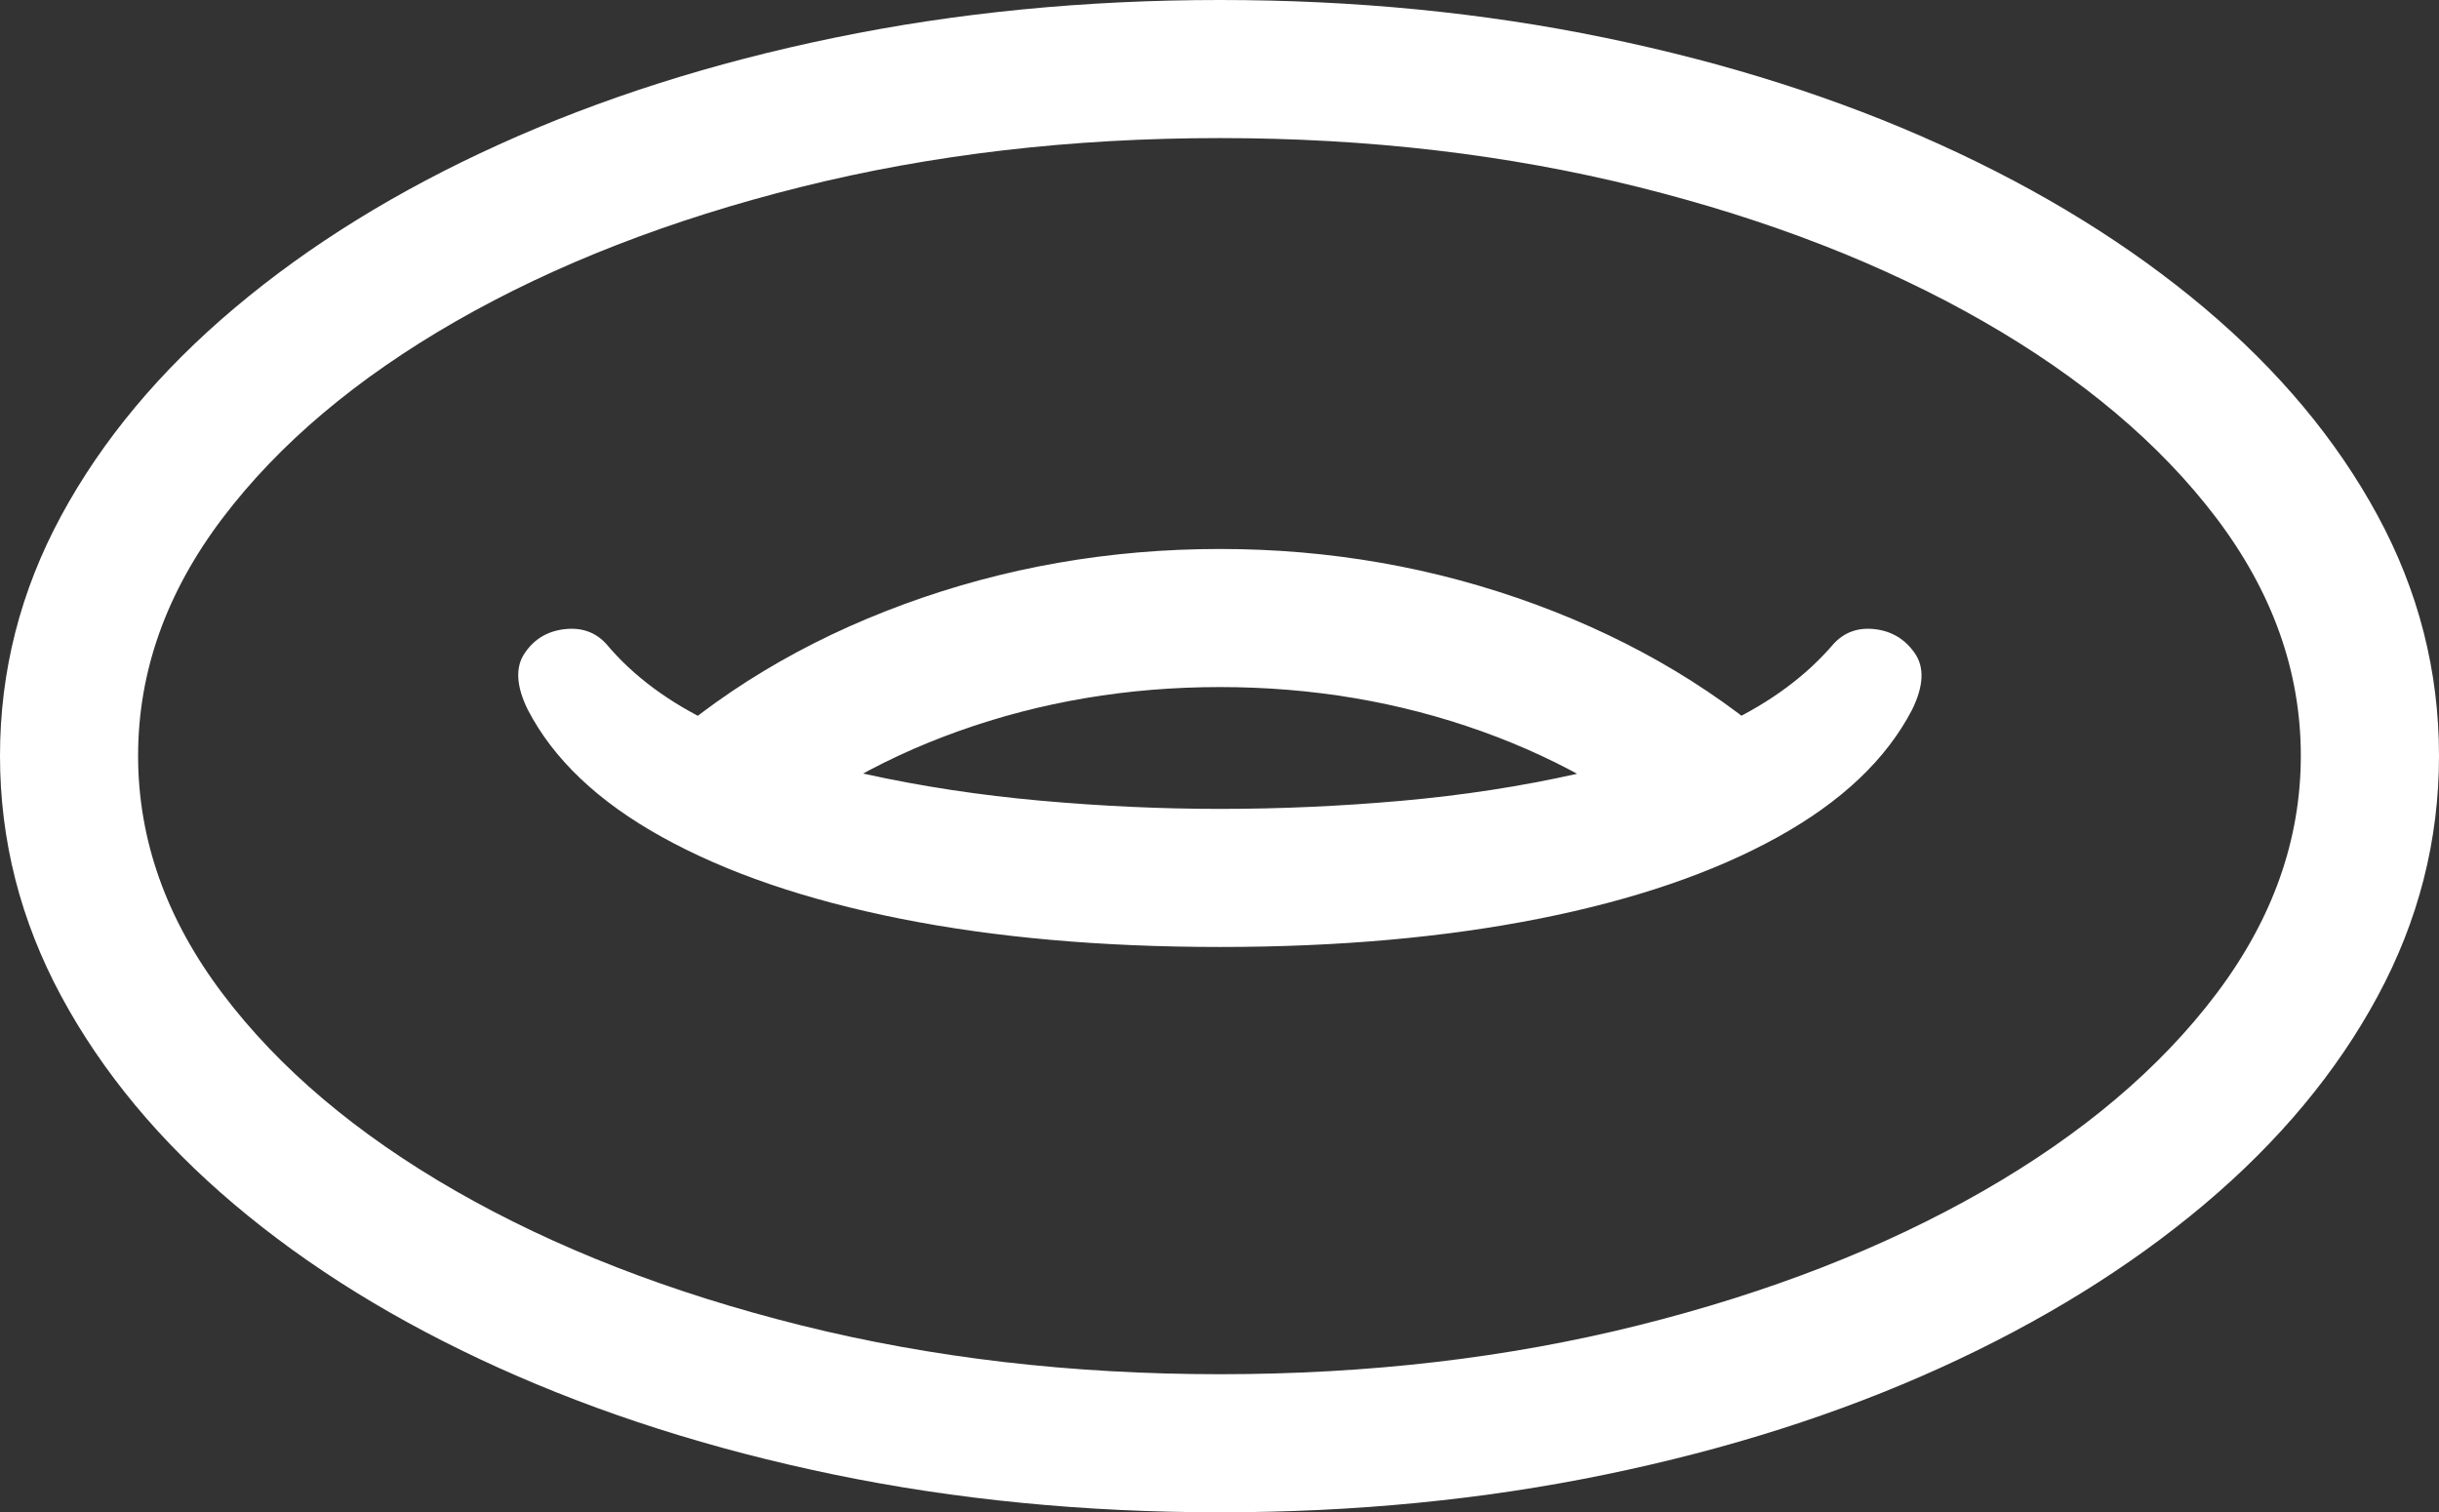 <?xml version="1.0" encoding="UTF-8"?>
<!--Generator: Apple Native CoreSVG 175.5-->
<!DOCTYPE svg
PUBLIC "-//W3C//DTD SVG 1.1//EN"
       "http://www.w3.org/Graphics/SVG/1.1/DTD/svg11.dtd">
<svg version="1.1" xmlns="http://www.w3.org/2000/svg" xmlns:xlink="http://www.w3.org/1999/xlink" width="27.764" height="17.217">
 <rect width="100%" height="100%" fill="#333333" stroke="none"/>
 <g>
  <rect height="17.217" opacity="0" width="27.764" x="0" y="0"/>
  <path d="M13.887 17.217Q16.191 17.217 18.276 16.787Q20.361 16.357 22.09 15.571Q23.818 14.785 25.093 13.711Q26.367 12.637 27.065 11.343Q27.764 10.049 27.764 8.604Q27.764 7.158 27.065 5.869Q26.367 4.58 25.093 3.506Q23.818 2.432 22.085 1.646Q20.352 0.859 18.271 0.43Q16.191 0 13.887 0Q11.582 0 9.497 0.43Q7.412 0.859 5.679 1.646Q3.945 2.432 2.671 3.506Q1.396 4.58 0.698 5.869Q0 7.158 0 8.604Q0 10.049 0.698 11.343Q1.396 12.637 2.666 13.711Q3.936 14.785 5.674 15.571Q7.412 16.357 9.492 16.787Q11.572 17.217 13.887 17.217ZM13.887 15.645Q11.348 15.645 9.116 15.088Q6.885 14.531 5.19 13.56Q3.496 12.588 2.534 11.313Q1.572 10.039 1.572 8.604Q1.572 7.168 2.534 5.898Q3.496 4.629 5.19 3.657Q6.885 2.686 9.116 2.129Q11.348 1.572 13.887 1.572Q16.416 1.572 18.648 2.129Q20.879 2.686 22.573 3.657Q24.268 4.629 25.23 5.898Q26.191 7.168 26.191 8.604Q26.191 10.039 25.23 11.313Q24.268 12.588 22.573 13.56Q20.879 14.531 18.652 15.088Q16.426 15.645 13.887 15.645ZM20.439 8.662Q19.189 7.51 17.476 6.88Q15.762 6.25 13.887 6.25Q12.002 6.25 10.288 6.88Q8.574 7.51 7.334 8.662L8.467 9.766Q9.502 8.828 10.908 8.325Q12.315 7.822 13.887 7.822Q15.459 7.822 16.865 8.325Q18.271 8.828 19.307 9.766ZM6.006 8.076Q6.445 8.926 7.539 9.531Q8.633 10.137 10.249 10.459Q11.865 10.781 13.887 10.781Q15.898 10.781 17.52 10.459Q19.141 10.137 20.234 9.531Q21.328 8.926 21.768 8.076Q21.963 7.676 21.797 7.437Q21.631 7.197 21.343 7.163Q21.055 7.129 20.869 7.334Q20.41 7.871 19.658 8.232Q18.906 8.594 17.954 8.809Q17.002 9.023 15.962 9.116Q14.922 9.209 13.887 9.209Q12.891 9.209 11.851 9.116Q10.81 9.023 9.854 8.813Q8.896 8.604 8.13 8.242Q7.363 7.881 6.904 7.334Q6.719 7.129 6.426 7.163Q6.133 7.197 5.972 7.437Q5.811 7.676 6.006 8.076Z" fill="#ffffff"/>
 </g>
</svg>
